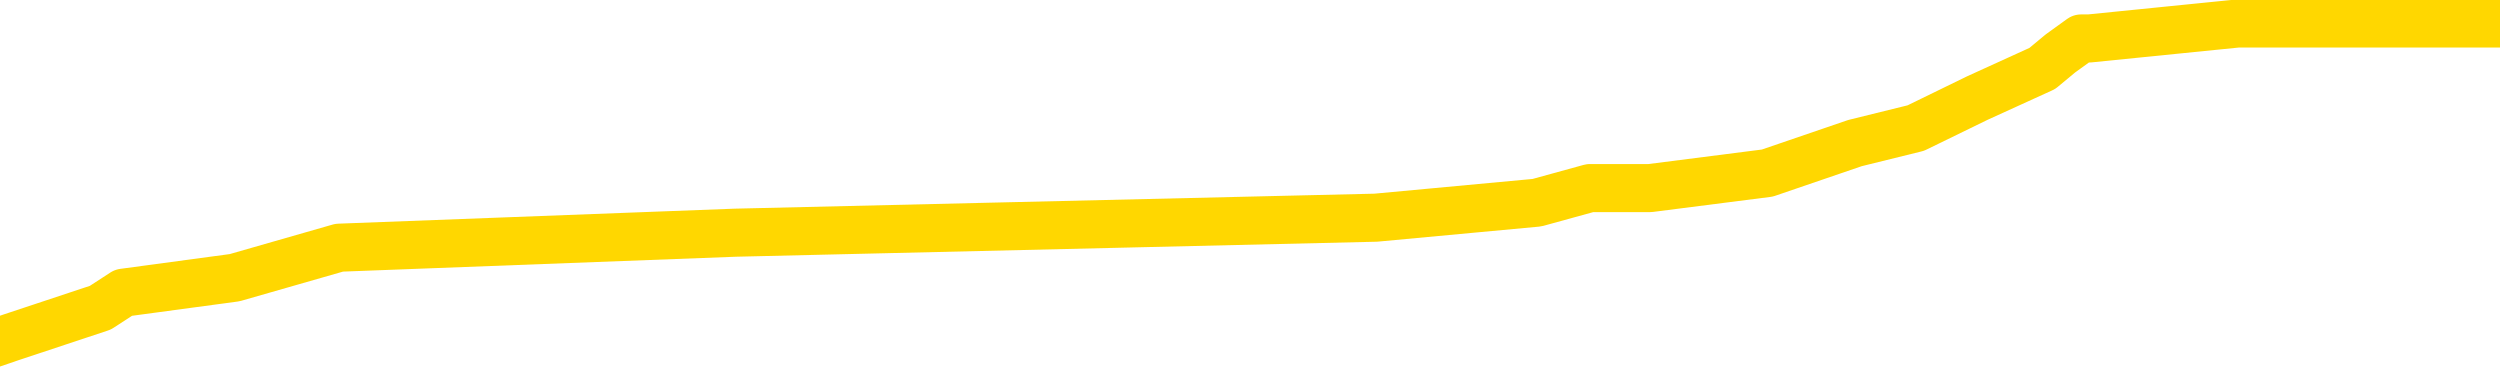 <svg xmlns="http://www.w3.org/2000/svg" version="1.1" viewBox="0 0 6500 1000">
	<path fill="none" stroke="gold" stroke-width="125" stroke-linecap="round" stroke-linejoin="round" d="M0 47145  L-312592 47145 L-312408 47106 L-311917 47028 L-311624 46989 L-311312 46912 L-311078 46873 L-311025 46795 L-310965 46717 L-310812 46678 L-310772 46601 L-310639 46562 L-310347 46523 L-309806 46523 L-309196 46484 L-309148 46484 L-308508 46445 L-308474 46445 L-307949 46445 L-307816 46406 L-307426 46328 L-307098 46251 L-306981 46173 L-306769 46095 L-306052 46095 L-305483 46056 L-305375 46056 L-305201 46017 L-304979 45940 L-304578 45901 L-304552 45823 L-303624 45745 L-303537 45667 L-303454 45590 L-303384 45512 L-303087 45473 L-302935 45395 L-301045 45434 L-300944 45434 L-300682 45434 L-300388 45473 L-300247 45395 L-299998 45395 L-299962 45356 L-299804 45318 L-299341 45240 L-299087 45201 L-298875 45123 L-298624 45084 L-298275 45045 L-297348 44968 L-297254 44890 L-296843 44851 L-295672 44773 L-294483 44734 L-294391 44657 L-294364 44579 L-294098 44501 L-293799 44423 L-293670 44346 L-293632 44268 L-292818 44268 L-292434 44307 L-291373 44346 L-291312 44346 L-291047 45123 L-290576 45862 L-290383 46601 L-290120 47339 L-289783 47300 L-289647 47262 L-289192 47223 L-288448 47184 L-288431 47145 L-288266 47067 L-288198 47067 L-287681 47028 L-286653 47028 L-286457 46989 L-285968 46951 L-285606 46912 L-285197 46912 L-284812 46951 L-283108 46951 L-283010 46951 L-282938 46951 L-282877 46951 L-282693 46912 L-282356 46912 L-281716 46873 L-281639 46834 L-281577 46834 L-281391 46795 L-281311 46795 L-281134 46756 L-281115 46717 L-280885 46717 L-280497 46678 L-279608 46678 L-279569 46639 L-279481 46601 L-279454 46523 L-278445 46484 L-278296 46406 L-278271 46367 L-278139 46328 L-278099 46290 L-276840 46251 L-276783 46251 L-276243 46212 L-276190 46212 L-276144 46212 L-275749 46173 L-275609 46134 L-275409 46095 L-275263 46095 L-275098 46095 L-274821 46134 L-274462 46134 L-273910 46095 L-273265 46056 L-273006 45979 L-272853 45940 L-272452 45901 L-272411 45862 L-272291 45823 L-272229 45862 L-272215 45862 L-272121 45862 L-271828 45823 L-271677 45667 L-271346 45590 L-271269 45512 L-271193 45473 L-270966 45356 L-270900 45279 L-270672 45201 L-270620 45123 L-270455 45084 L-269449 45045 L-269266 45006 L-268715 44968 L-268322 44890 L-267924 44851 L-267074 44773 L-266996 44734 L-266417 44695 L-265976 44695 L-265735 44657 L-265577 44657 L-265177 44579 L-265156 44579 L-264711 44540 L-264306 44501 L-264170 44423 L-263995 44346 L-263858 44268 L-263608 44190 L-262608 44151 L-262526 44112 L-262390 44073 L-262352 44034 L-261462 43996 L-261246 43957 L-260803 43918 L-260686 43879 L-260629 43840 L-259953 43840 L-259852 43801 L-259823 43801 L-258482 43762 L-258076 43723 L-258036 43685 L-257108 43646 L-257010 43607 L-256877 43568 L-256473 43529 L-256447 43490 L-256354 43451 L-256137 43412 L-255726 43335 L-254573 43257 L-254281 43179 L-254252 43101 L-253644 43062 L-253394 42985 L-253374 42946 L-252445 42907 L-252394 42829 L-252271 42790 L-252254 42713 L-252098 42674 L-251923 42596 L-251786 42557 L-251729 42518 L-251622 42479 L-251536 42440 L-251303 42402 L-251228 42363 L-250920 42324 L-250802 42285 L-250632 42246 L-250541 42207 L-250438 42207 L-250415 42168 L-250338 42168 L-250240 42090 L-249873 42052 L-249768 42013 L-249265 41974 L-248813 41935 L-248775 41896 L-248751 41857 L-248710 41818 L-248581 41779 L-248481 41741 L-248039 41702 L-247757 41663 L-247164 41624 L-247034 41585 L-246760 41507 L-246607 41468 L-246454 41430 L-246369 41352 L-246291 41313 L-246105 41274 L-246054 41274 L-246027 41235 L-245947 41196 L-245924 41157 L-245641 41080 L-245037 41002 L-244042 40963 L-243744 40924 L-243010 40885 L-242765 40846 L-242675 40807 L-242098 40769 L-241400 40730 L-240647 40691 L-240329 40652 L-239946 40574 L-239869 40535 L-239234 40496 L-239049 40458 L-238961 40458 L-238832 40458 L-238519 40419 L-238469 40380 L-238327 40341 L-238306 40302 L-237338 40263 L-236793 40224 L-236314 40224 L-236253 40224 L-235930 40224 L-235908 40185 L-235846 40185 L-235636 40146 L-235559 40108 L-235504 40069 L-235482 40030 L-235442 39991 L-235427 39952 L-234670 39913 L-234653 39874 L-233854 39835 L-233701 39797 L-232796 39758 L-232290 39719 L-232060 39641 L-232019 39641 L-231904 39602 L-231727 39563 L-230973 39602 L-230838 39563 L-230674 39524 L-230356 39486 L-230180 39408 L-229158 39330 L-229135 39252 L-228883 39213 L-228670 39136 L-228036 39097 L-227799 39019 L-227766 38941 L-227588 38863 L-227508 38786 L-227418 38747 L-227353 38669 L-226913 38591 L-226890 38552 L-226349 38513 L-226093 38475 L-225598 38436 L-224721 38397 L-224684 38358 L-224631 38319 L-224590 38280 L-224473 38241 L-224197 38202 L-223990 38125 L-223792 38047 L-223769 37969 L-223719 37891 L-223680 37853 L-223602 37814 L-223004 37736 L-222944 37697 L-222841 37658 L-222686 37619 L-222054 37580 L-221374 37541 L-221071 37464 L-220724 37425 L-220527 37386 L-220479 37308 L-220158 37269 L-219530 37230 L-219384 37192 L-219347 37153 L-219290 37114 L-219213 37036 L-218972 37036 L-218883 36997 L-218789 36958 L-218496 36919 L-218361 36881 L-218301 36842 L-218264 36764 L-217992 36764 L-216986 36725 L-216810 36686 L-216760 36686 L-216467 36647 L-216275 36569 L-215941 36531 L-215435 36492 L-214873 36414 L-214858 36336 L-214841 36297 L-214741 36220 L-214626 36142 L-214587 36064 L-214549 36025 L-214484 36025 L-214456 35986 L-214317 36025 L-214024 36025 L-213974 36025 L-213869 36025 L-213604 35986 L-213139 35947 L-212995 35947 L-212940 35870 L-212883 35831 L-212692 35792 L-212327 35753 L-212112 35753 L-211918 35753 L-211860 35753 L-211801 35675 L-211647 35636 L-211377 35597 L-210948 35792 L-210932 35792 L-210855 35753 L-210791 35714 L-210661 35442 L-210638 35403 L-210354 35364 L-210306 35325 L-210252 35286 L-209789 35248 L-209750 35248 L-209710 35209 L-209519 35170 L-209039 35131 L-208552 35092 L-208535 35053 L-208497 35014 L-208241 34975 L-208164 34898 L-207934 34859 L-207918 34781 L-207623 34703 L-207181 34664 L-206734 34625 L-206230 34587 L-206076 34548 L-205789 34509 L-205749 34431 L-205418 34392 L-205196 34353 L-204679 34276 L-204603 34237 L-204355 34159 L-204161 34081 L-204101 34042 L-203325 34003 L-203251 34003 L-203020 33965 L-203003 33965 L-202942 33926 L-202746 33887 L-202282 33887 L-202258 33848 L-202129 33848 L-200828 33848 L-200811 33848 L-200734 33809 L-200641 33809 L-200423 33809 L-200271 33770 L-200093 33809 L-200039 33848 L-199752 33887 L-199712 33887 L-199343 33887 L-198902 33887 L-198719 33887 L-198398 33848 L-198103 33848 L-197657 33770 L-197585 33731 L-197123 33653 L-196685 33615 L-196503 33576 L-195049 33498 L-194917 33459 L-194460 33381 L-194234 33342 L-193847 33265 L-193331 33187 L-192377 33109 L-191583 33031 L-190908 32993 L-190483 32915 L-190171 32876 L-189942 32759 L-189258 32643 L-189245 32526 L-189035 32370 L-189013 32332 L-188839 32254 L-187889 32215 L-187621 32137 L-186805 32098 L-186495 32020 L-186457 31982 L-186400 31904 L-185783 31865 L-185145 31787 L-183519 31748 L-182845 31709 L-182203 31709 L-182126 31709 L-182070 31709 L-182034 31709 L-182005 31671 L-181894 31593 L-181876 31554 L-181853 31515 L-181700 31476 L-181646 31398 L-181568 31360 L-181449 31321 L-181351 31282 L-181234 31243 L-180964 31165 L-180695 31126 L-180677 31048 L-180477 31010 L-180330 30932 L-180104 30893 L-179970 30854 L-179661 30815 L-179601 30776 L-179248 30699 L-178899 30660 L-178798 30621 L-178734 30543 L-178674 30504 L-178289 30426 L-177909 30388 L-177804 30349 L-177544 30310 L-177273 30232 L-177114 30193 L-177081 30154 L-177019 30115 L-176878 30076 L-176694 30038 L-176650 29999 L-176362 29999 L-176345 29960 L-176112 29960 L-176051 29921 L-176013 29921 L-175433 29882 L-175299 29843 L-175276 29688 L-175258 29416 L-175240 29104 L-175224 28793 L-175200 28482 L-175184 28249 L-175163 27977 L-175146 27705 L-175123 27549 L-175106 27394 L-175084 27277 L-175068 27199 L-175019 27083 L-174946 26966 L-174912 26772 L-174888 26616 L-174852 26461 L-174811 26305 L-174774 26227 L-174758 26072 L-174734 25955 L-174697 25877 L-174680 25761 L-174657 25683 L-174639 25605 L-174621 25527 L-174605 25450 L-174575 25333 L-174549 25216 L-174504 25178 L-174488 25100 L-174446 25061 L-174397 24983 L-174327 24905 L-174311 24828 L-174295 24750 L-174233 24711 L-174194 24672 L-174155 24633 L-173989 24594 L-173924 24555 L-173908 24517 L-173864 24439 L-173805 24400 L-173593 24361 L-173559 24322 L-173517 24283 L-173439 24244 L-172901 24206 L-172823 24167 L-172719 24089 L-172630 24050 L-172454 24011 L-172103 23972 L-171948 23933 L-171510 23895 L-171353 23856 L-171223 23817 L-170519 23739 L-170318 23700 L-169358 23622 L-168875 23583 L-168776 23583 L-168684 23545 L-168439 23506 L-168366 23467 L-167923 23389 L-167827 23350 L-167812 23311 L-167796 23272 L-167771 23234 L-167305 23195 L-167088 23156 L-166948 23117 L-166654 23078 L-166566 23039 L-166525 23000 L-166495 22961 L-166322 22923 L-166263 22884 L-166187 22845 L-166107 22806 L-166037 22806 L-165728 22767 L-165642 22728 L-165429 22689 L-165393 22650 L-164710 22611 L-164611 22573 L-164406 22534 L-164360 22495 L-164081 22456 L-164019 22417 L-164002 22339 L-163924 22300 L-163616 22223 L-163592 22184 L-163538 22106 L-163515 22067 L-163392 22028 L-163257 21951 L-163013 21912 L-162887 21912 L-162240 21873 L-162224 21873 L-162199 21873 L-162019 21795 L-161943 21756 L-161851 21717 L-161423 21678 L-161007 21639 L-160614 21562 L-160536 21523 L-160517 21484 L-160154 21445 L-159917 21406 L-159689 21367 L-159376 21328 L-159298 21290 L-159217 21212 L-159039 21134 L-159024 21095 L-158758 21017 L-158678 20979 L-158448 20940 L-158222 20901 L-157906 20901 L-157731 20862 L-157370 20862 L-156978 20823 L-156909 20745 L-156845 20706 L-156705 20629 L-156653 20590 L-156551 20512 L-156049 20473 L-155852 20434 L-155605 20395 L-155420 20356 L-155120 20318 L-155044 20279 L-154878 20201 L-153994 20162 L-153965 20084 L-153842 20006 L-153263 19968 L-153186 19929 L-152472 19929 L-152160 19929 L-151947 19929 L-151930 19929 L-151544 19929 L-151019 19851 L-150573 19812 L-150243 19773 L-150090 19734 L-149764 19734 L-149586 19695 L-149505 19695 L-149298 19618 L-149123 19579 L-148194 19540 L-147304 19501 L-147265 19462 L-147037 19462 L-146658 19423 L-145871 19384 L-145636 19346 L-145560 19307 L-145203 19268 L-144631 19190 L-144364 19151 L-143978 19112 L-143874 19112 L-143704 19112 L-143086 19112 L-142874 19112 L-142567 19112 L-142514 19073 L-142386 19034 L-142333 18996 L-142214 18957 L-141877 18879 L-140918 18840 L-140787 18762 L-140585 18723 L-139954 18685 L-139642 18646 L-139229 18607 L-139201 18568 L-139056 18529 L-138636 18490 L-137303 18490 L-137256 18451 L-137128 18374 L-137111 18335 L-136533 18257 L-136327 18218 L-136298 18179 L-136257 18140 L-136199 18101 L-136162 18062 L-136084 18024 L-135941 17985 L-135486 17946 L-135368 17907 L-135083 17868 L-134710 17829 L-134614 17790 L-134287 17751 L-133933 17713 L-133763 17674 L-133715 17635 L-133606 17596 L-133517 17557 L-133489 17518 L-133413 17440 L-133110 17402 L-133076 17324 L-133004 17285 L-132636 17246 L-132301 17207 L-132220 17207 L-132000 17168 L-131829 17129 L-131801 17090 L-131304 17052 L-130755 16974 L-129874 16935 L-129776 16857 L-129699 16818 L-129424 16779 L-129177 16702 L-129103 16663 L-129042 16585 L-128923 16546 L-128880 16507 L-128770 16468 L-128693 16391 L-127993 16352 L-127747 16313 L-127708 16274 L-127551 16235 L-126952 16235 L-126725 16235 L-126633 16235 L-126158 16235 L-125560 16157 L-125041 16118 L-125020 16080 L-124874 16041 L-124554 16041 L-124013 16041 L-123780 16041 L-123610 16041 L-123124 16002 L-122896 15963 L-122811 15924 L-122465 15885 L-122139 15885 L-121616 15846 L-121288 15807 L-120688 15769 L-120490 15691 L-120438 15652 L-120398 15613 L-120117 15574 L-119432 15496 L-119122 15458 L-119097 15380 L-118906 15341 L-118683 15302 L-118597 15263 L-117933 15185 L-117909 15146 L-117687 15069 L-117357 15030 L-117005 14952 L-116801 14913 L-116568 14835 L-116310 14797 L-116121 14719 L-116073 14680 L-115846 14641 L-115812 14602 L-115655 14563 L-115441 14524 L-115268 14486 L-115176 14447 L-114899 14408 L-114655 14369 L-114340 14330 L-113914 14330 L-113877 14330 L-113393 14330 L-113160 14330 L-112948 14291 L-112722 14252 L-112172 14252 L-111925 14213 L-111091 14213 L-111035 14174 L-111013 14136 L-110855 14097 L-110394 14058 L-110353 14019 L-110013 13941 L-109880 13902 L-109657 13863 L-109085 13825 L-108613 13786 L-108419 13747 L-108226 13708 L-108036 13669 L-107934 13630 L-107566 13591 L-107520 13552 L-107438 13513 L-106145 13475 L-106097 13436 L-105828 13436 L-105683 13436 L-105132 13436 L-105015 13397 L-104934 13358 L-104574 13319 L-104351 13280 L-104070 13241 L-103740 13164 L-103232 13125 L-103120 13086 L-103041 13047 L-102877 13008 L-102582 13008 L-102114 13008 L-101917 13047 L-101867 13047 L-101217 13008 L-101095 12969 L-100641 12969 L-100605 12930 L-100137 12891 L-100026 12853 L-100010 12814 L-99794 12814 L-99613 12775 L-99081 12775 L-98052 12775 L-97852 12736 L-97394 12697 L-96446 12619 L-96347 12580 L-95993 12503 L-95932 12464 L-95918 12425 L-95882 12386 L-95513 12347 L-95393 12308 L-95151 12269 L-94987 12230 L-94800 12192 L-94679 12153 L-93609 12075 L-92750 12036 L-92538 11958 L-92441 11919 L-92267 11842 L-91934 11803 L-91862 11764 L-91804 11725 L-91629 11725 L-91240 11686 L-91004 11647 L-90893 11608 L-90776 11569 L-89795 11531 L-89770 11492 L-89176 11414 L-89143 11414 L-88995 11375 L-88710 11336 L-87798 11336 L-86852 11336 L-86699 11297 L-86597 11297 L-86465 11258 L-86322 11220 L-86296 11181 L-86181 11142 L-85963 11103 L-85282 11064 L-85152 11025 L-84849 10986 L-84609 10909 L-84276 10870 L-83638 10831 L-83295 10753 L-83233 10714 L-83078 10714 L-82156 10714 L-81686 10714 L-81642 10714 L-81629 10675 L-81588 10636 L-81566 10597 L-81539 10559 L-81395 10520 L-80973 10481 L-80637 10481 L-80446 10442 L-80018 10442 L-79830 10403 L-79441 10325 L-78907 10286 L-78534 10248 L-78513 10248 L-78263 10209 L-78144 10170 L-78068 10131 L-77933 10092 L-77893 10053 L-77814 10014 L-77419 9975 L-76923 9937 L-76811 9859 L-76638 9820 L-76330 9781 L-75882 9742 L-75560 9703 L-75417 9625 L-74990 9548 L-74837 9470 L-74781 9392 L-73968 9353 L-73948 9314 L-73576 9276 L-73519 9276 L-72390 9237 L-72322 9237 L-71764 9198 L-71569 9159 L-71433 9120 L-71199 9081 L-70852 9042 L-70818 8965 L-70783 8926 L-70714 8848 L-70365 8809 L-70193 8770 L-69708 8731 L-69692 8692 L-69367 8653 L-69209 8615 L-68069 8537 L-68044 8498 L-67852 8420 L-67659 8381 L-67408 8342 L-67391 8304 L-66371 8265 L-66073 8226 L-65998 8187 L-65862 8109 L-65686 8070 L-65109 7993 L-64894 7954 L-64830 7915 L-64699 7876 L-64662 7798 L-64139 7759 L-64001 23078 L-63987 23078 L-63964 23078 L-63944 23078 L-63716 7720 L-62941 7720 L-62899 7720 L-62531 7720 L-62453 7681 L-62401 7643 L-61728 7604 L-60985 7565 L-60561 7565 L-60113 7526 L-59051 7487 L-58740 7409 L-58329 7409 L-58257 7370 L-57733 7370 L-57639 7370 L-57621 7370 L-57176 7332 L-56991 7254 L-56210 7176 L-55538 7137 L-55126 7020 L-54894 6943 L-54753 6904 L-54672 6826 L-54652 6787 L-54576 6787 L-54447 6748 L-54130 6787 L-53906 6787 L-53581 6748 L-53519 6748 L-53149 6748 L-53116 6748 L-52907 6748 L-52240 6748 L-52162 6748 L-52004 6671 L-51894 6671 L-51567 6632 L-51412 6593 L-51071 6593 L-51014 6515 L-50676 6437 L-50473 6398 L-50420 6321 L-49043 6282 L-48913 6243 L-48480 6204 L-48160 6165 L-47332 6087 L-47208 6048 L-46478 5971 L-46322 5893 L-46281 5854 L-46227 5815 L-46204 5776 L-46090 5737 L-45794 5699 L-45504 5660 L-45449 5621 L-45329 5582 L-45299 5543 L-45199 5504 L-44755 5504 L-44603 5465 L-43768 5465 L-43226 5426 L-42891 5426 L-42876 5388 L-42800 5349 L-42684 5310 L-42489 5271 L-42225 5232 L-41390 5193 L-41294 5154 L-40773 5115 L-40731 5076 L-40632 5038 L-39803 5038 L-39668 4999 L-39330 4999 L-38775 4960 L-38396 4921 L-38233 4882 L-37923 4843 L-37110 4804 L-36804 4765 L-36536 4765 L-36214 4765 L-35893 4804 L-35618 4804 L-34789 4727 L-34694 4688 L-34602 4571 L-34497 4454 L-34110 4338 L-33630 4260 L-33614 4221 L-33495 4182 L-33127 4104 L-33032 4066 L-32199 3988 L-32121 3949 L-31822 3910 L-31731 3871 L-31324 3793 L-31214 3716 L-30514 3677 L-30041 3638 L-29981 3599 L-29762 3521 L-29489 3482 L-29376 3444 L-28349 3405 L-27962 3366 L-27942 3327 L-27609 3288 L-27364 3249 L-26931 3210 L-26821 3171 L-26703 3132 L-26252 3055 L-25661 3016 L-25325 2977 L-23432 2938 L-23318 2860 L-23106 2821 L-21788 2783 L-21682 -5965 L-21616 -14596 L-21579 -22566 L-21518 -22566 L-21018 -13896 L-20343 -5342 L-20321 2549 L-20051 2472 L-19083 2472 L-18393 2433 L-18231 2394 L-17691 2355 L-17601 2316 L-16582 2277 L-15634 2199 L-15268 2238 L-15165 2277 L-14577 2277 L-14518 2277 L-14417 2238 L-13977 2160 L-13869 2122 L-13428 2083 L-12428 1966 L-12172 1849 L-12069 1733 L-11938 1655 L-11572 1577 L-10991 1500 L-10960 1461 L-10645 1422 L-8662 1383 L-8546 1344 L-8478 1344 L-8120 1305 L-6501 1266 L-6323 1266 L-6179 1266 L-5357 1305 L-5304 1344 L-5249 1344 L-4815 1344 L-3835 1383 L-3761 1383 L-2676 1344 L-2463 1344 L-1747 1266 L-1359 1227 L-1140 1150 L-820 1072 L-326 994 L-199 955 L29 877 L261 800 L321 761 L610 722 L882 644 L1912 605 L3577 566 L3996 527 L4134 489 L4290 489 L4595 450 L4823 372 L4981 333 L5141 255 L5310 178 L5357 139 L5411 100 L5432 100 L5819 61 L6068 61 L6339 61 L6500 61" />
</svg>
